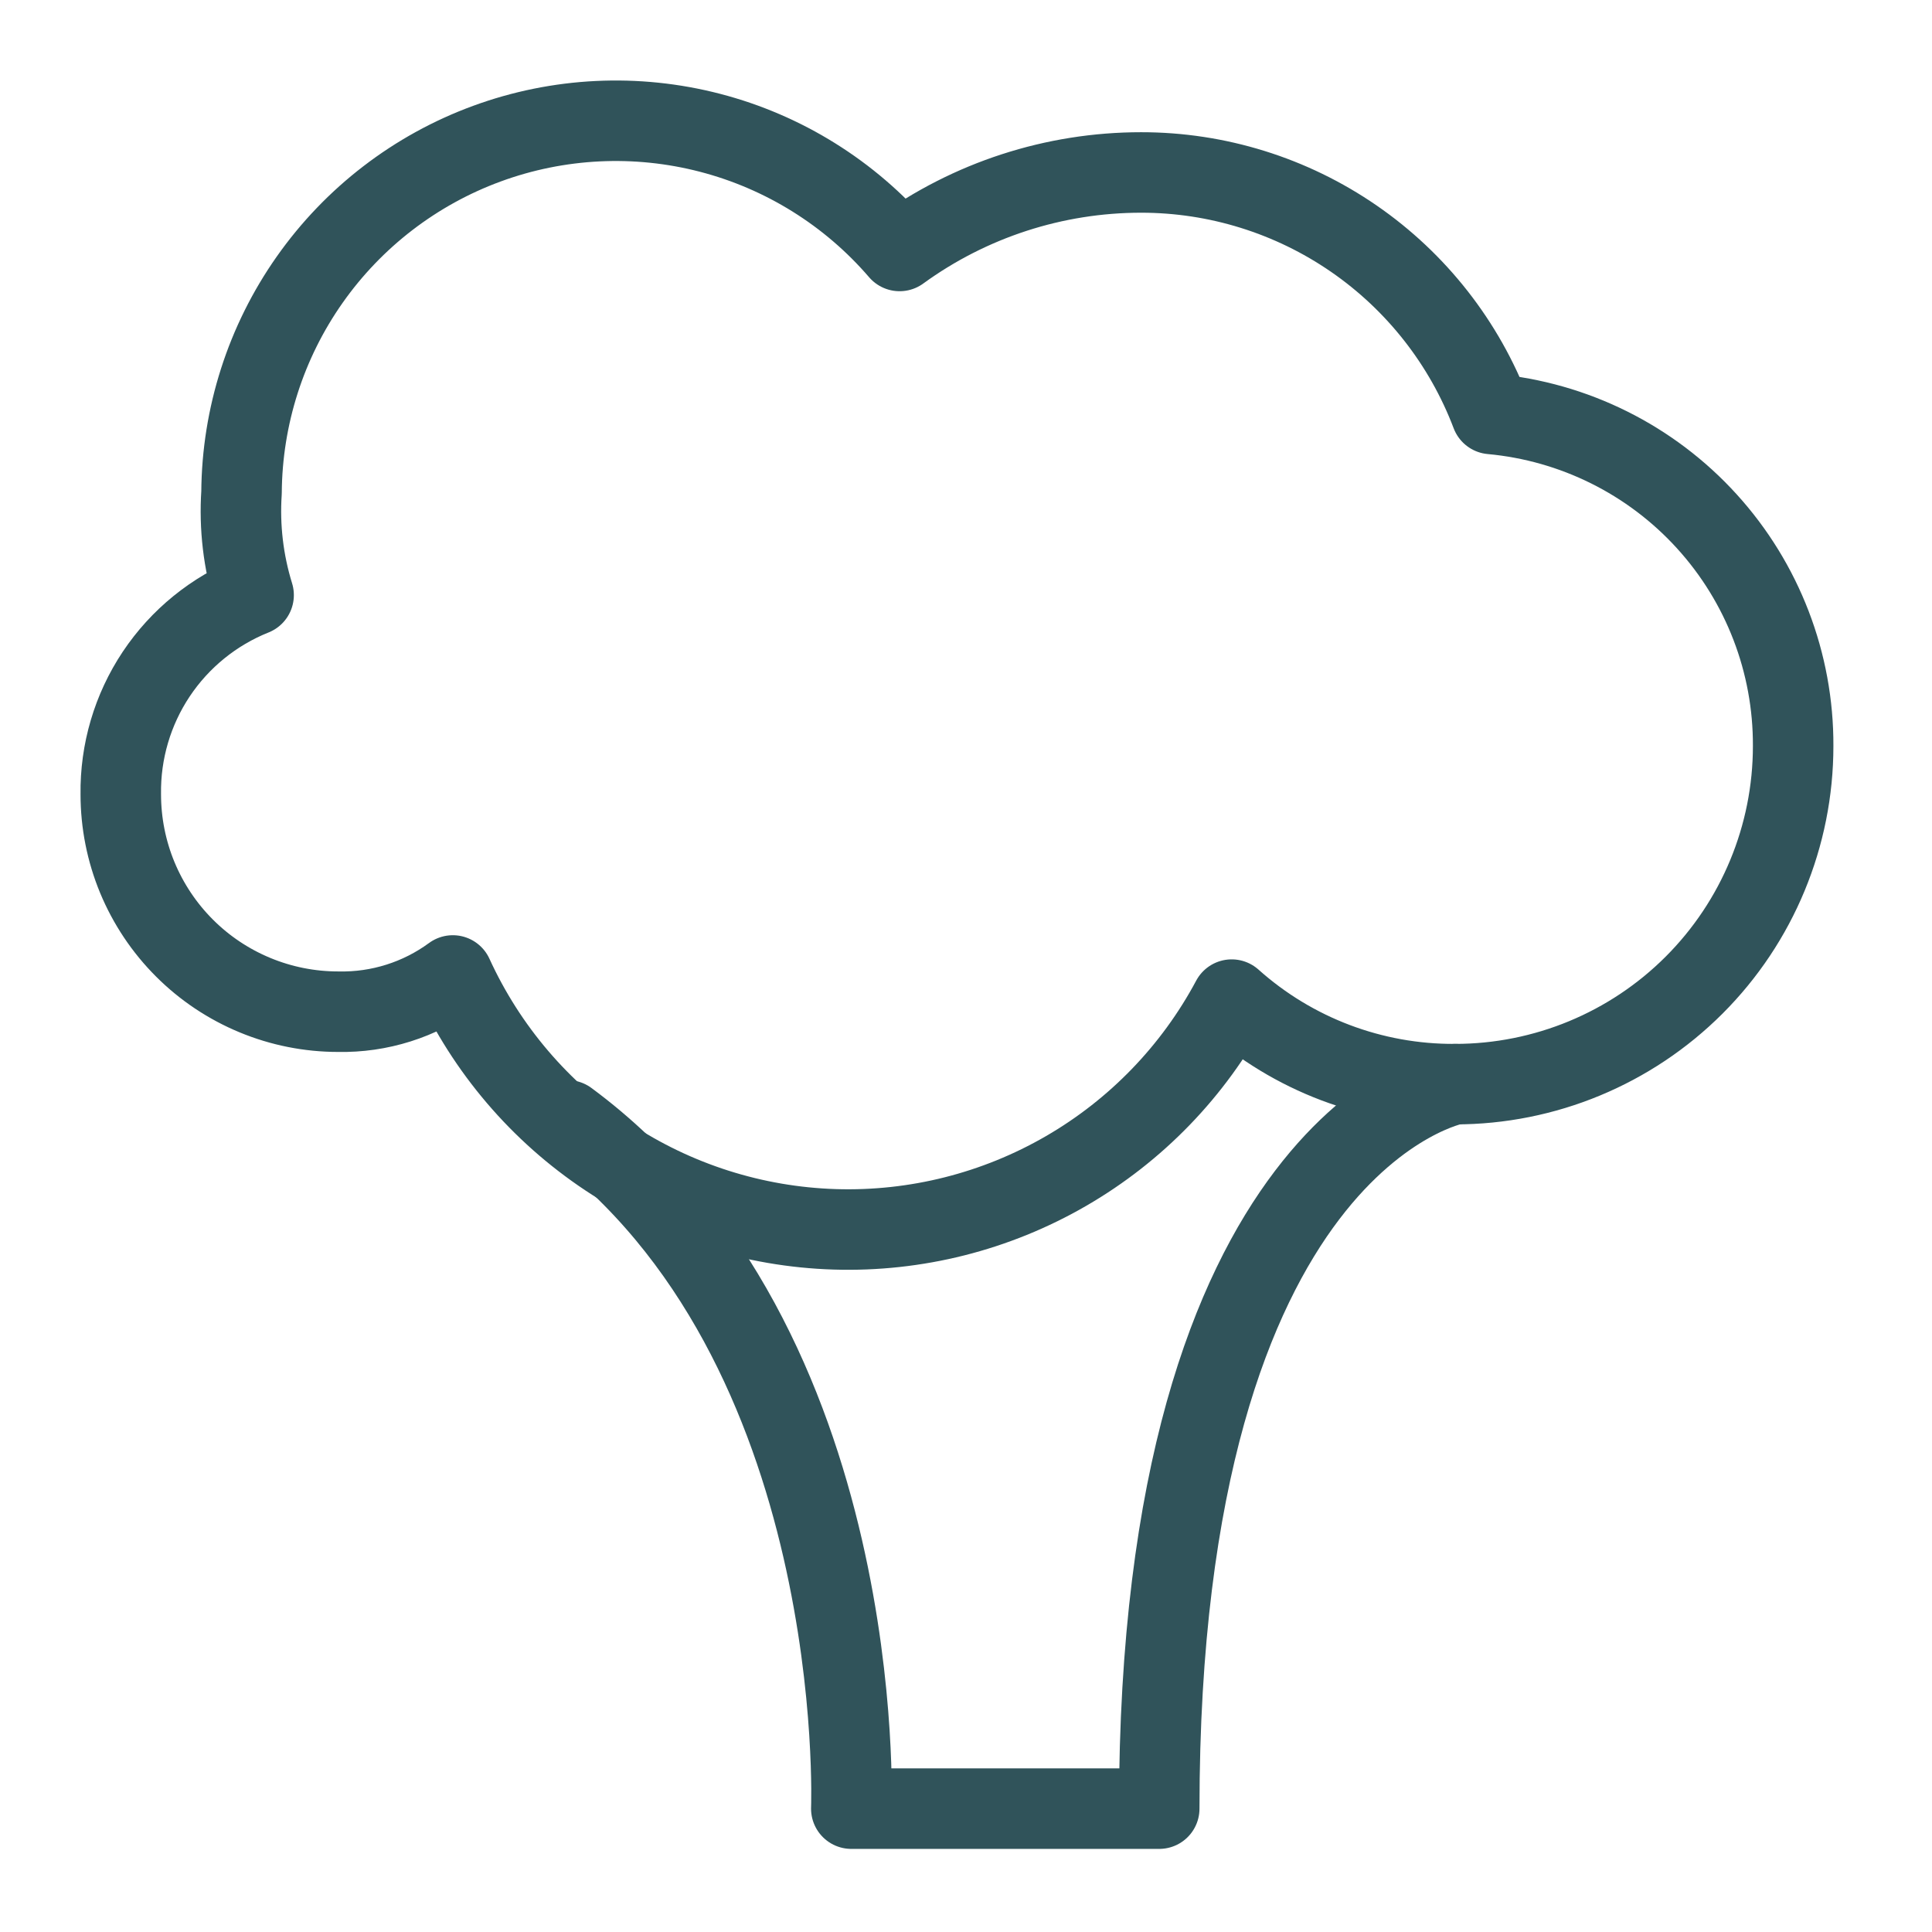 <svg width="60" height="60" viewBox="0 0 60 60" fill="none" xmlns="http://www.w3.org/2000/svg">
<g id="broccoli">
<g id="broccoli_2">
<path id="Vector" d="M55.688 23.169C55.688 25.953 54.582 28.624 52.613 30.593C50.644 32.562 47.973 33.669 45.188 33.669C42.63 33.684 40.158 32.749 38.251 31.044C37.065 33.264 35.283 35.108 33.105 36.368C30.927 37.629 28.439 38.256 25.924 38.178C23.409 38.1 20.965 37.32 18.869 35.927C16.774 34.534 15.109 32.583 14.063 30.294C13.032 31.051 11.78 31.446 10.501 31.419C9.614 31.419 8.736 31.244 7.918 30.905C7.099 30.566 6.354 30.069 5.728 29.442C5.101 28.815 4.604 28.071 4.264 27.252C3.925 26.433 3.751 25.555 3.751 24.669C3.732 23.341 4.116 22.039 4.852 20.934C5.589 19.83 6.643 18.974 7.876 18.481C7.557 17.451 7.43 16.37 7.501 15.294C7.517 12.927 8.256 10.622 9.617 8.687C10.979 6.751 12.899 5.277 15.12 4.462C17.342 3.646 19.76 3.529 22.05 4.124C24.341 4.719 26.395 6 27.938 7.794C30.118 6.209 32.743 5.356 35.438 5.356C37.798 5.355 40.102 6.072 42.044 7.411C43.987 8.751 45.476 10.65 46.313 12.856C48.883 13.091 51.271 14.28 53.006 16.189C54.742 18.098 55.699 20.589 55.688 23.169Z" stroke="#30535A" stroke-width="2.5" stroke-linecap="round" stroke-linejoin="round"/>
<path id="Vector_2" d="M45.188 33.669C45.188 33.669 36.001 35.356 36.001 56.169H26.438C26.438 56.169 27.001 41.731 17.626 34.794" stroke="#30535A" stroke-width="2.5" stroke-linecap="round" stroke-linejoin="round"/>
</g>
</g>
</svg>
